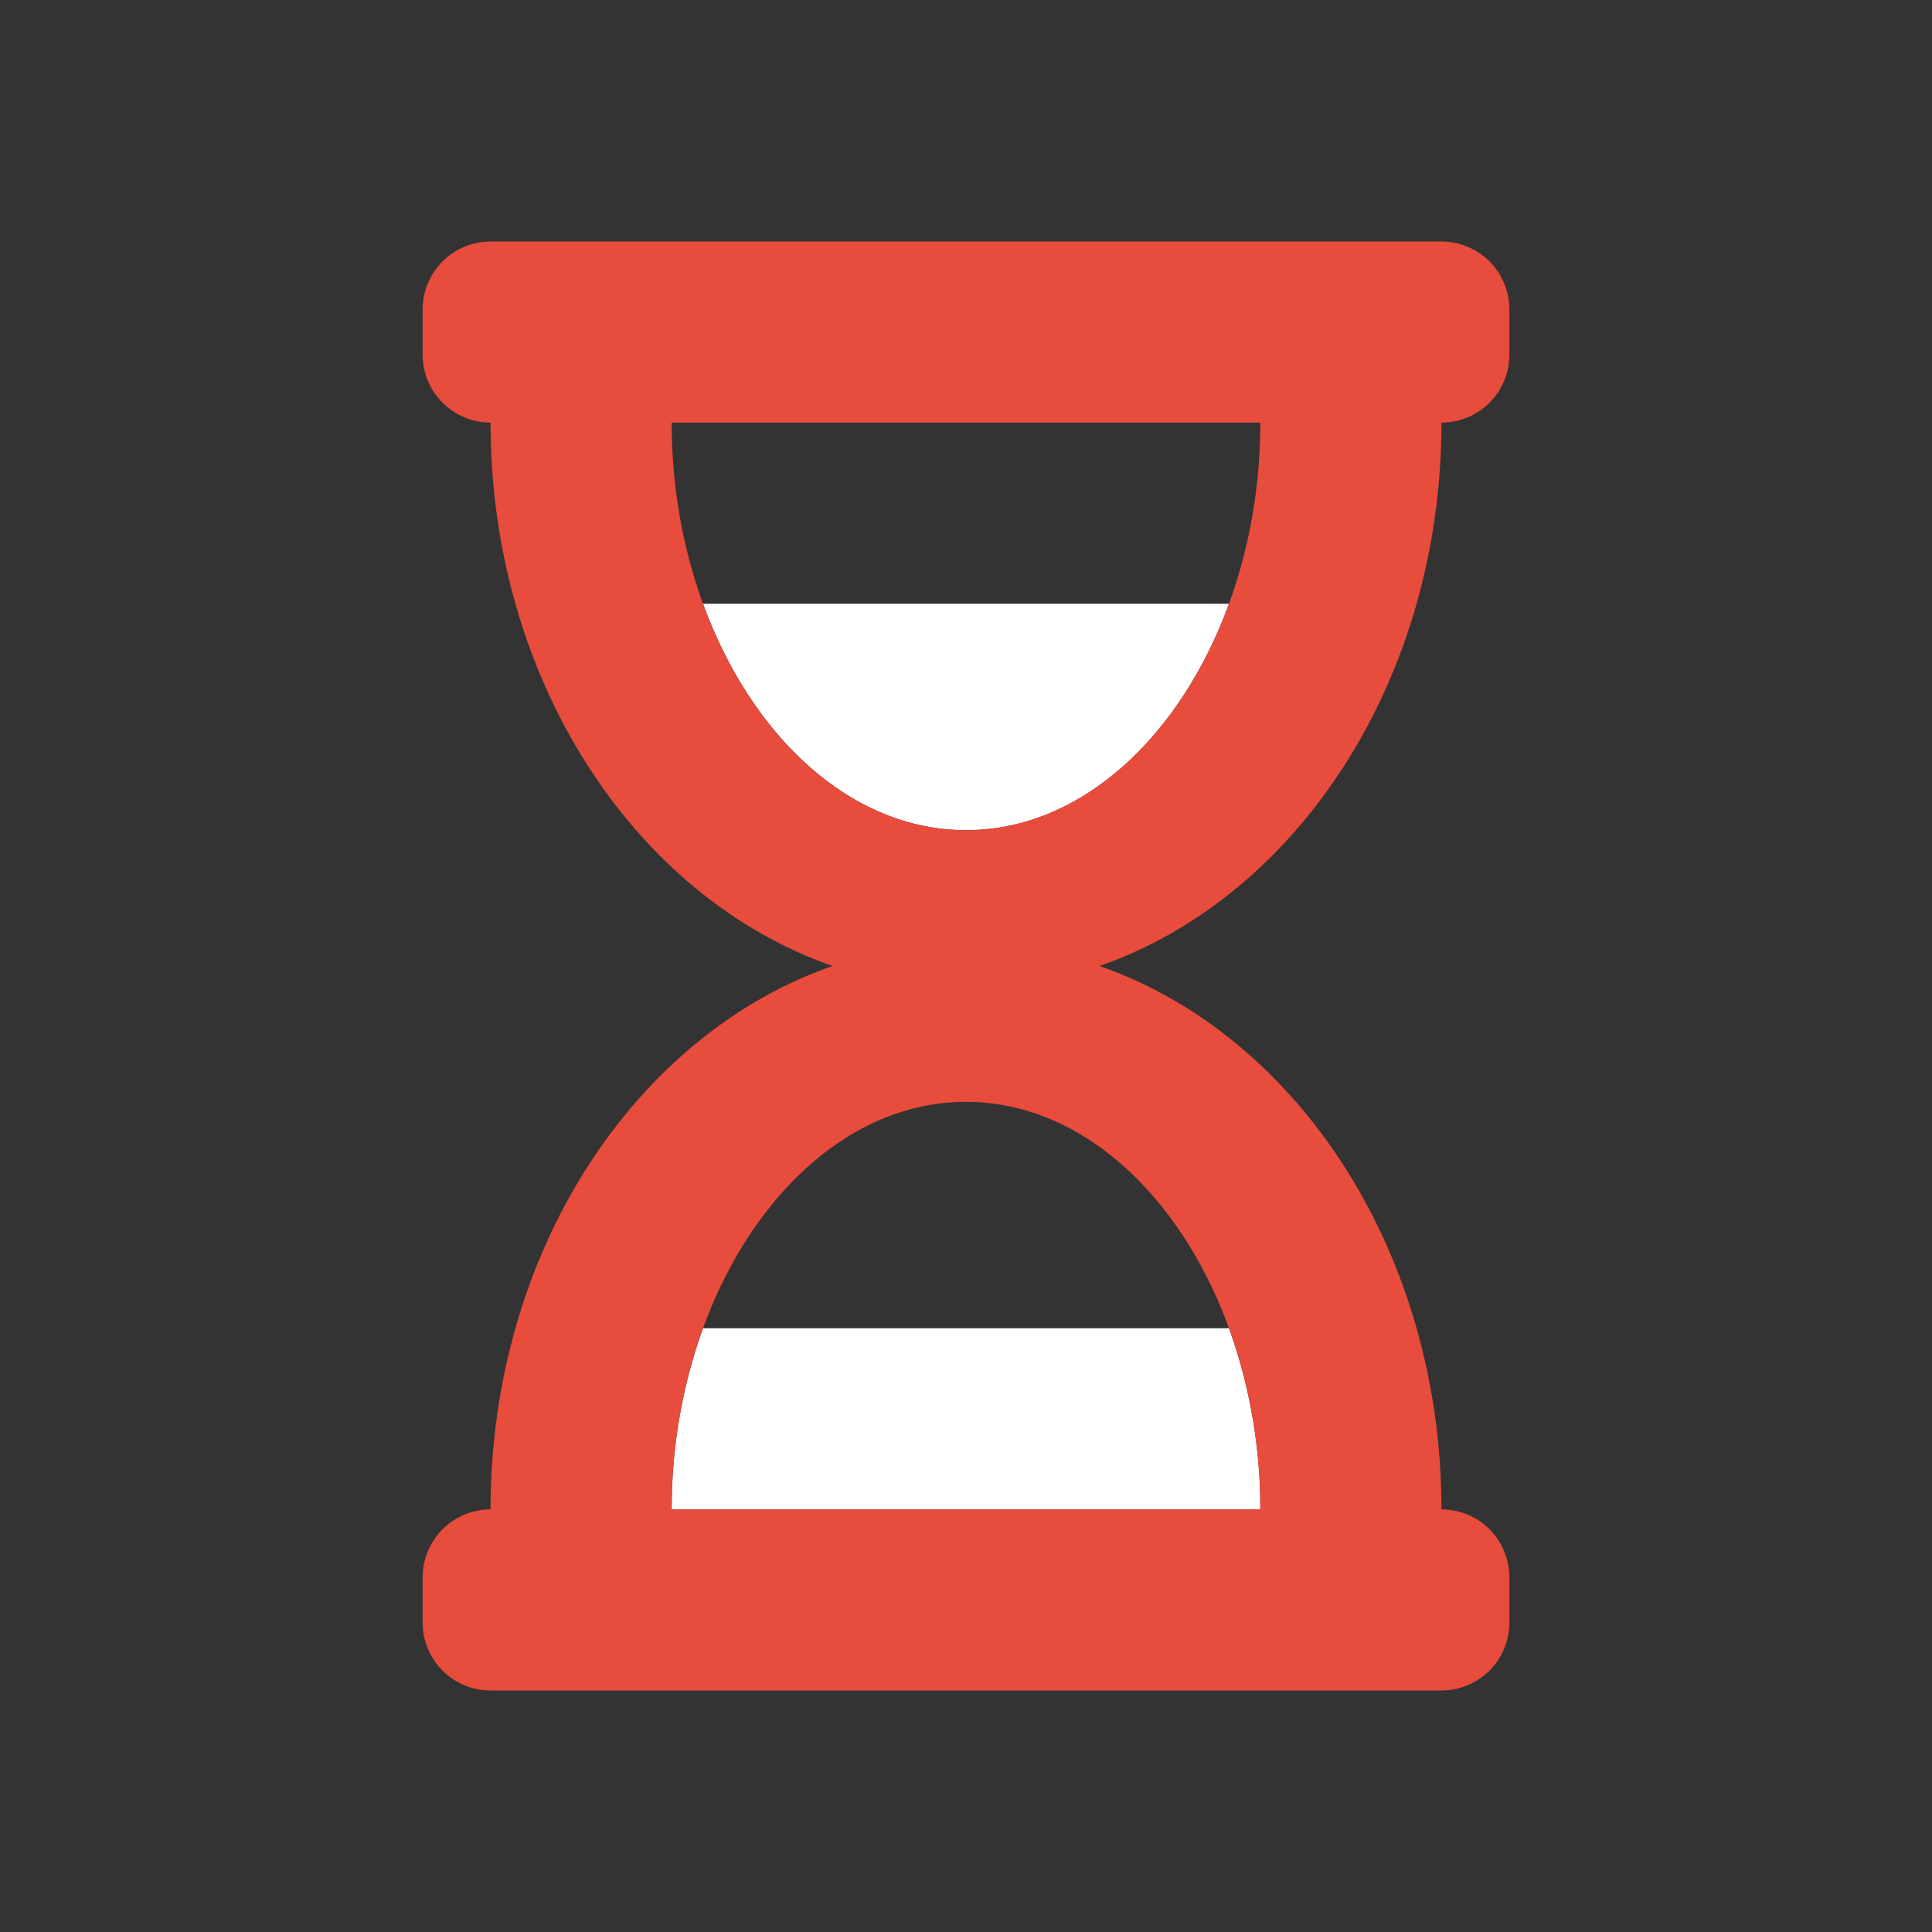 <svg width="32" height="32" viewBox="0 0 32 32" fill="none" xmlns="http://www.w3.org/2000/svg">
<rect x="0" y="0" width="32" height="32" fill="#333333" stroke="none"/>
<path d="M20.356 22H11.643C11.298 22.962 11.122 23.977 11.125 25H20.875C20.878 23.977 20.702 22.962 20.356 22V22ZM16 13.75C17.914 13.75 19.556 12.194 20.356 10H11.644C12.444 12.194 14.087 13.75 16 13.75Z" fill="white"/>
<path d="M23.875 7C24.173 7 24.459 6.881 24.671 6.67C24.881 6.46 25 6.173 25 5.875V5.125C25 4.827 24.881 4.54 24.671 4.33C24.459 4.119 24.173 4 23.875 4H8.125C7.827 4 7.54 4.119 7.33 4.33C7.119 4.54 7 4.827 7 5.125V5.875C7 6.173 7.119 6.46 7.33 6.67C7.54 6.881 7.827 7 8.125 7C8.125 11.266 10.516 14.862 13.789 16C10.516 17.138 8.125 20.734 8.125 25C7.827 25 7.54 25.119 7.33 25.329C7.119 25.541 7 25.827 7 26.125V26.875C7 27.173 7.119 27.459 7.33 27.671C7.54 27.881 7.827 28 8.125 28H23.875C24.173 28 24.459 27.881 24.671 27.671C24.881 27.459 25 27.173 25 26.875V26.125C25 25.827 24.881 25.541 24.671 25.329C24.459 25.119 24.173 25 23.875 25C23.875 20.734 21.484 17.138 18.211 16C21.484 14.862 23.875 11.266 23.875 7ZM20.875 25H11.125C11.125 21.369 13.291 18.25 16 18.25C18.709 18.25 20.875 21.368 20.875 25ZM16 13.75C13.291 13.75 11.125 10.632 11.125 7H20.875C20.875 10.631 18.709 13.75 16 13.75Z" fill="#E74C3C"/>
</svg>
